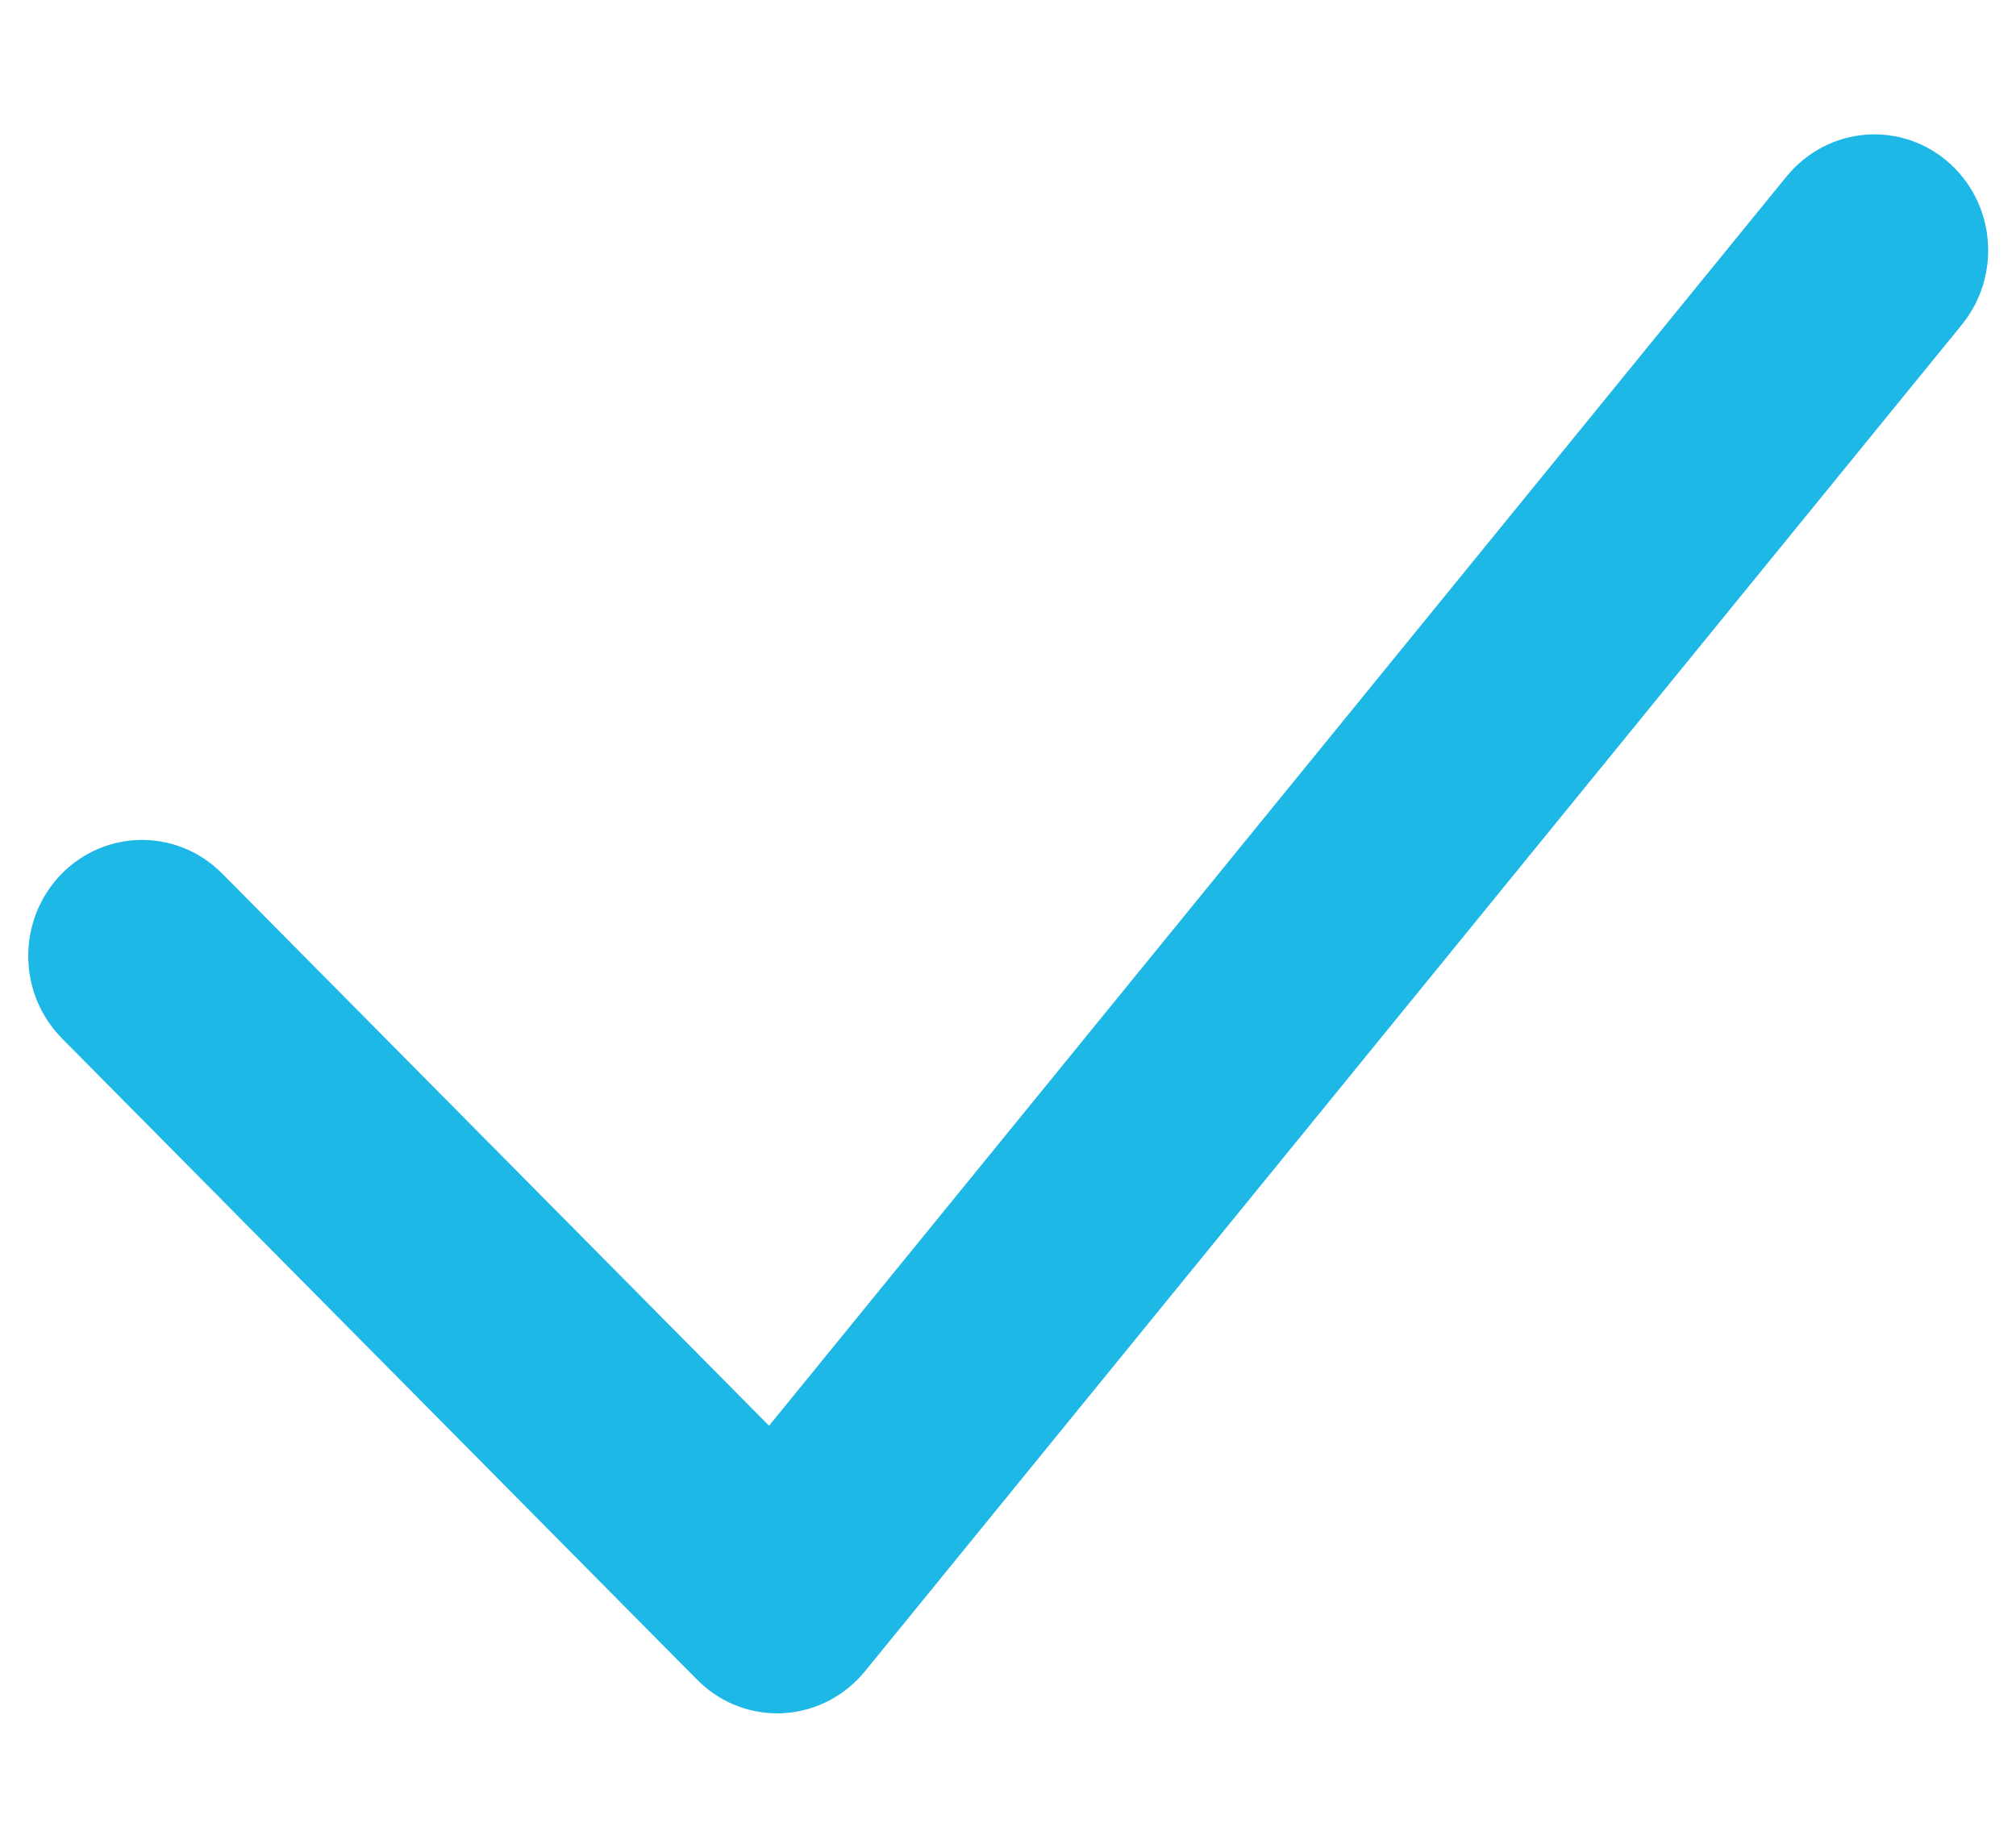 <svg viewBox="0 0 12 11" fill="none" xmlns="http://www.w3.org/2000/svg">
<path fill-rule="evenodd" clip-rule="evenodd" d="M4.626 9.7C4.581 9.7 4.538 9.682 4.505 9.648L0.724 5.83C0.652 5.758 0.649 5.637 0.716 5.56C0.784 5.483 0.896 5.48 0.967 5.552L4.614 9.235L11.023 1.365C11.088 1.286 11.2 1.277 11.274 1.347C11.348 1.416 11.355 1.537 11.291 1.616L4.76 9.635C4.728 9.674 4.683 9.697 4.635 9.7C4.632 9.7 4.629 9.7 4.626 9.7Z" fill="#1EB8E7" stroke="#1EB8E7"/>
</svg>
